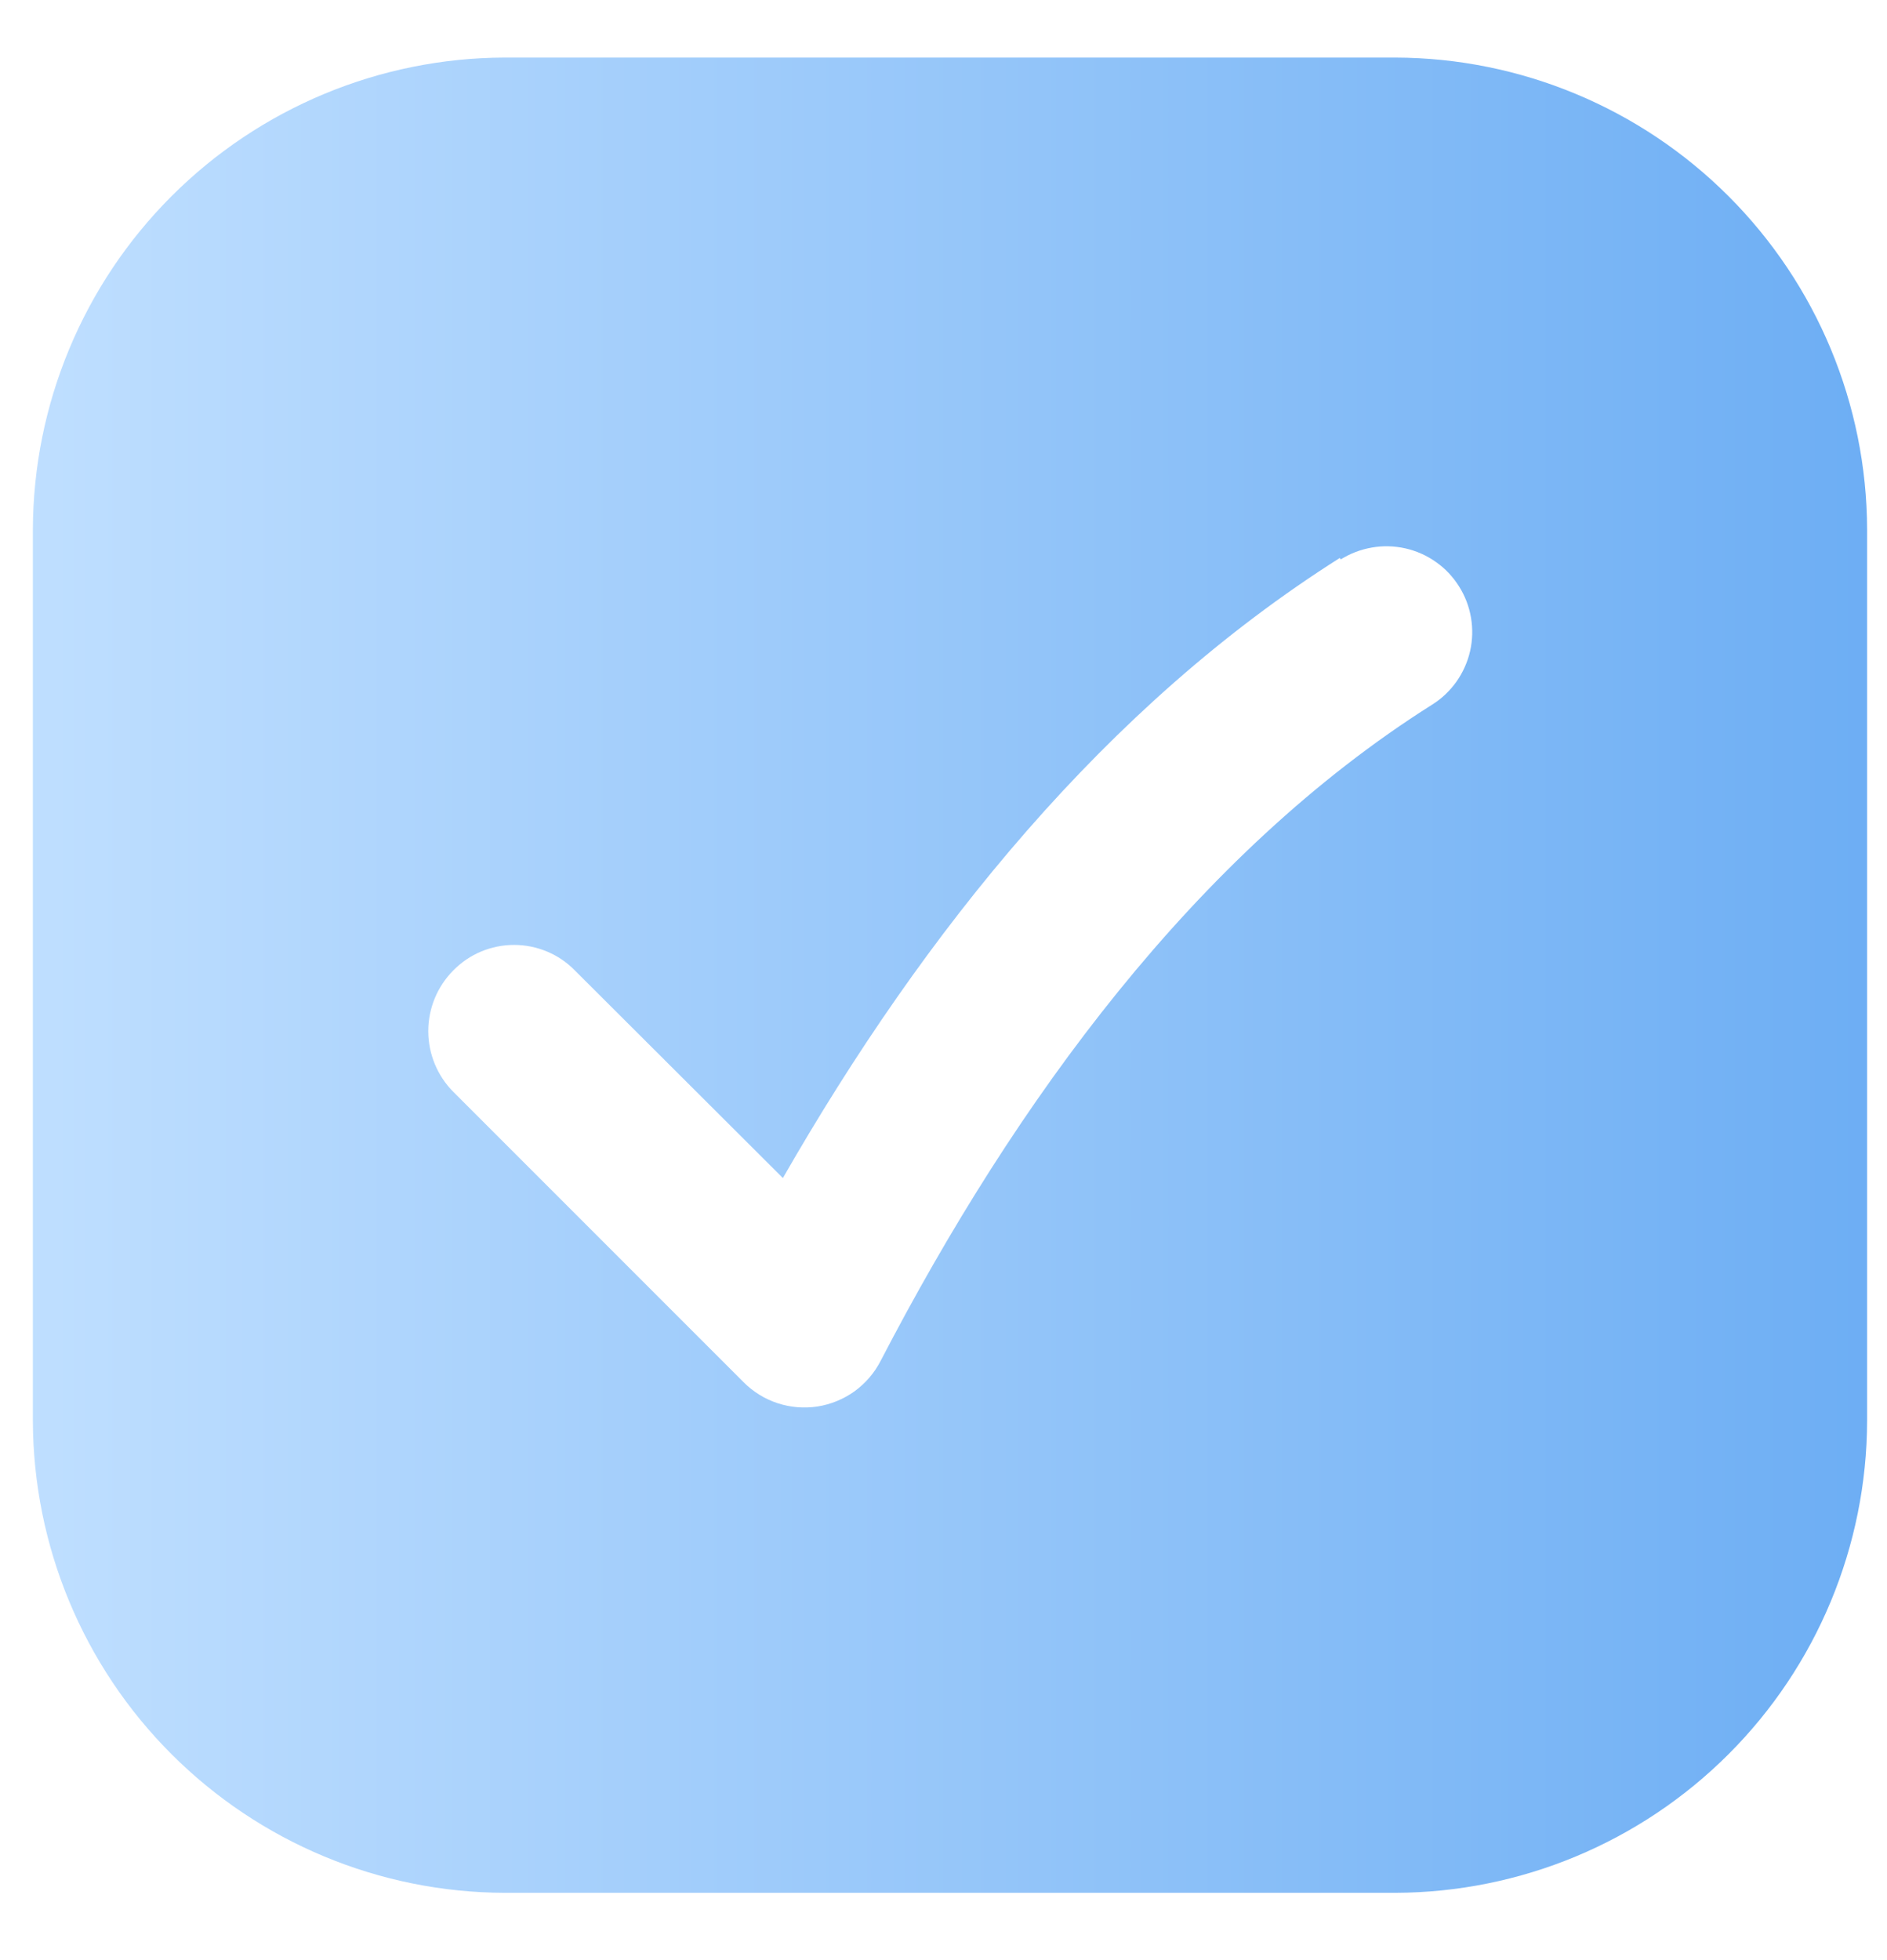 <svg width="26" height="27" viewBox="0 0 26 27" fill="none" xmlns="http://www.w3.org/2000/svg">
<path opacity="0.6" fill-rule="evenodd" clip-rule="evenodd" d="M6.953 0.793H19.226C20.949 0.798 22.599 1.485 23.817 2.703C25.035 3.921 25.721 5.571 25.726 7.293V19.573C25.721 21.295 25.035 22.946 23.817 24.163C22.599 25.381 20.949 26.068 19.226 26.073H6.953C5.231 26.068 3.581 25.381 2.363 24.163C1.145 22.946 0.458 21.295 0.453 19.573V7.293C0.458 5.571 1.145 3.921 2.363 2.703C3.581 1.485 5.231 0.798 6.953 0.793ZM18.46 7.686C15.246 9.72 12.74 12.82 10.787 16.227L7.92 13.367C7.811 13.255 7.68 13.167 7.537 13.107C7.393 13.047 7.239 13.016 7.083 13.016C6.927 13.016 6.773 13.047 6.629 13.107C6.486 13.167 6.356 13.255 6.246 13.367C6.025 13.589 5.901 13.89 5.901 14.203C5.901 14.517 6.025 14.818 6.246 15.04L10.246 19.04C10.378 19.172 10.538 19.271 10.715 19.329C10.892 19.387 11.081 19.402 11.264 19.374C11.448 19.345 11.623 19.273 11.774 19.165C11.925 19.055 12.048 18.912 12.133 18.747C13.993 15.166 16.48 11.76 19.733 9.706C19.864 9.624 19.978 9.516 20.068 9.389C20.157 9.263 20.221 9.12 20.256 8.968C20.29 8.817 20.294 8.66 20.268 8.507C20.242 8.354 20.186 8.208 20.103 8.077C20.02 7.945 19.913 7.831 19.786 7.742C19.659 7.652 19.516 7.588 19.365 7.554C19.213 7.52 19.057 7.515 18.904 7.542C18.751 7.568 18.604 7.624 18.473 7.706L18.46 7.686Z" fill="url(#paint0_linear_14_1587)"/>
<defs>
<linearGradient id="paint0_linear_14_1587" x1="0.453" y1="13.433" x2="25.726" y2="13.433" gradientUnits="userSpaceOnUse">
<stop stop-color="#94C9FF"/>
<stop offset="1" stop-color="#0C78EC"/>
</linearGradient>
</defs>
</svg>
